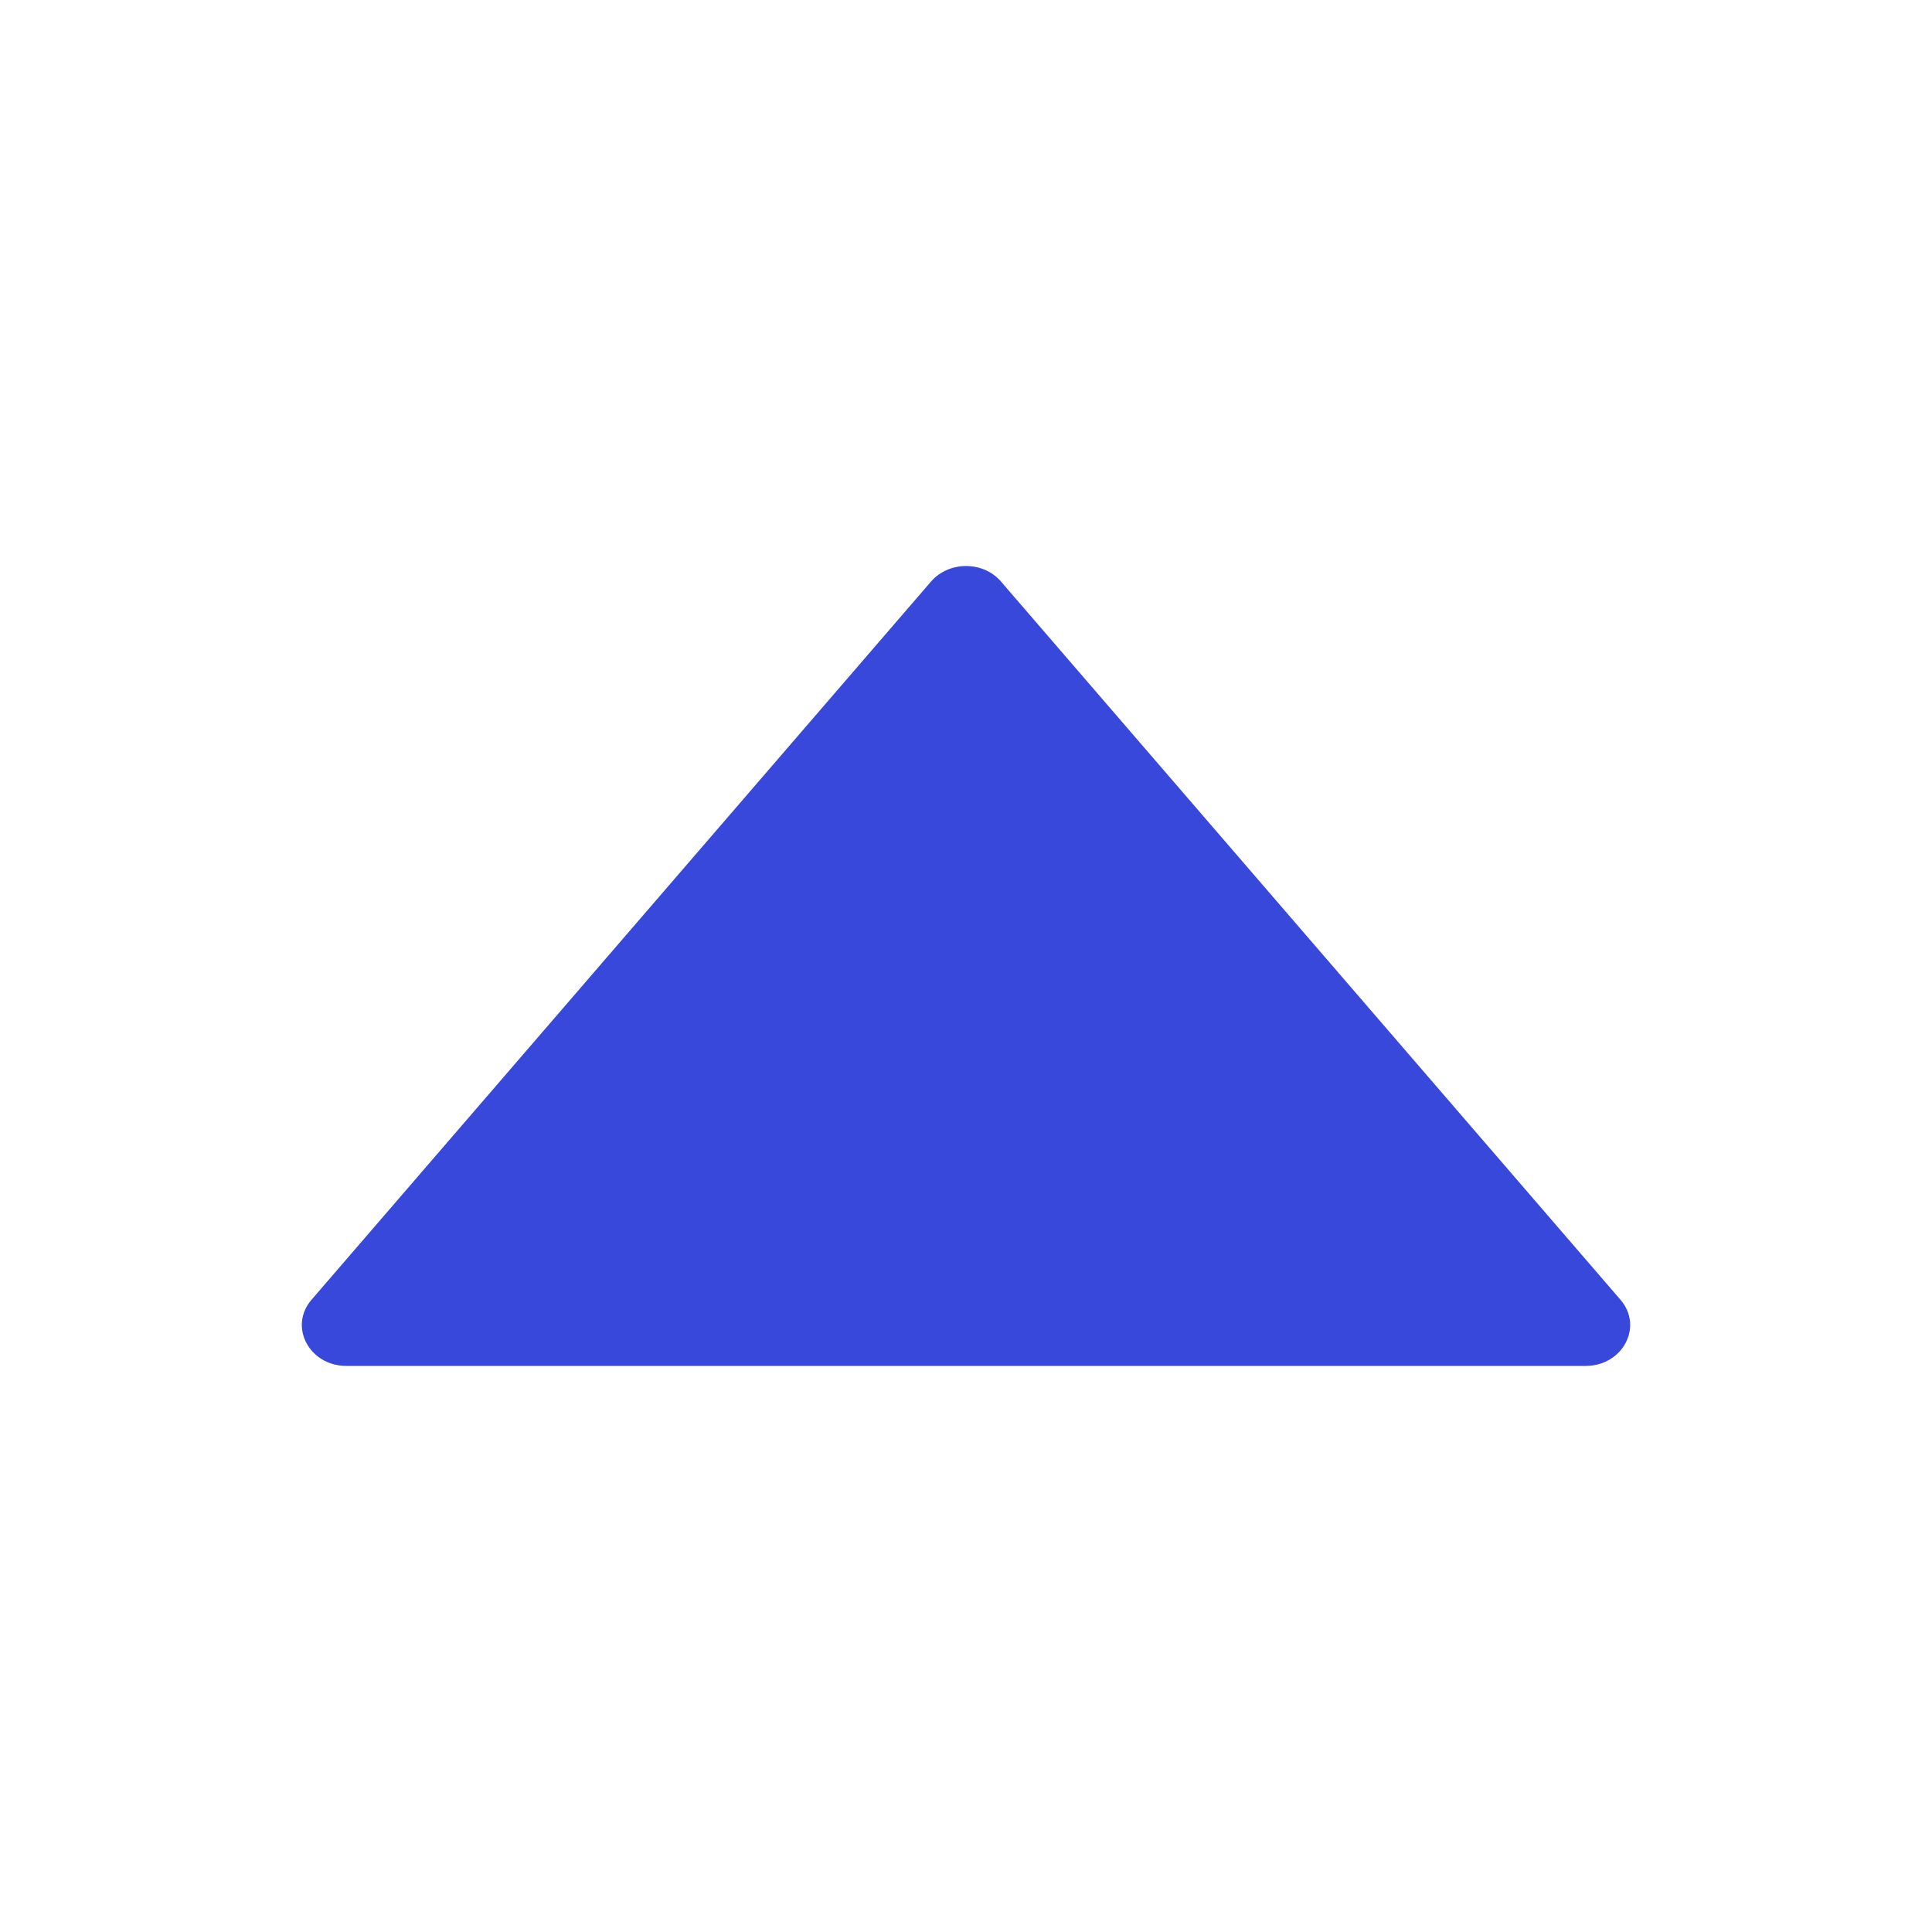 <svg width="10" height="10" viewBox="0 0 10 10" fill="none" xmlns="http://www.w3.org/2000/svg">
<g id="ant-design:caret-up-outlined">
<path id="Vector" d="M8.388 6.728L5.181 3.01C5.089 2.903 4.912 2.903 4.819 3.01L1.612 6.728C1.493 6.867 1.601 7.07 1.793 7.07H8.207C8.399 7.07 8.507 6.867 8.388 6.728Z" fill="#3848DA"/>
</g>
</svg>

